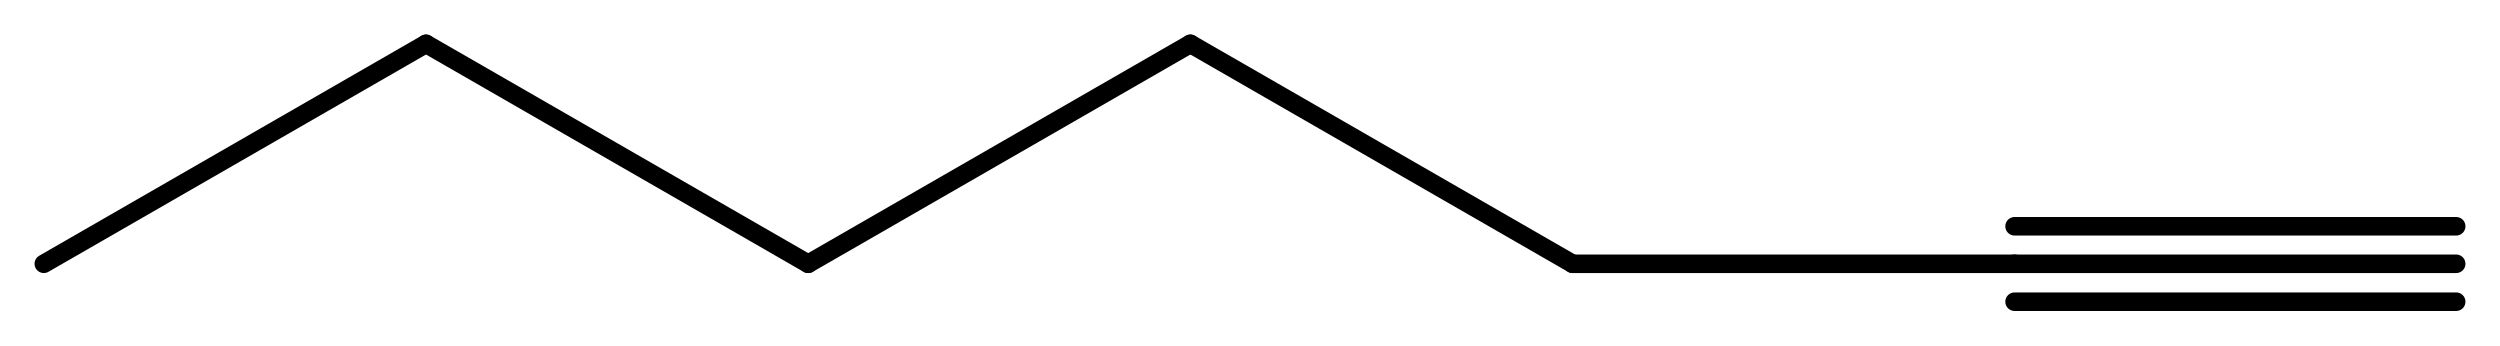 <svg width="177.99" viewBox="0 0 5933 820" text-rendering="auto" stroke-width="1" stroke-opacity="1" stroke-miterlimit="10" stroke-linejoin="miter" stroke-linecap="square" stroke-dashoffset="0" stroke-dasharray="none" stroke="black" shape-rendering="auto" image-rendering="auto" height="24.6" font-weight="normal" font-style="normal" font-size="12" font-family="'Dialog'" fill-opacity="1" fill="black" color-rendering="auto" color-interpolation="auto" xmlns="http://www.w3.org/2000/svg"><g><g stroke="white" fill="white"><rect y="0" x="0" width="5933" stroke="none" height="820"/></g><g transform="translate(32866,32866)" text-rendering="geometricPrecision" stroke-width="44" stroke-linejoin="round" stroke-linecap="round"><line y2="-32240" y1="-32240" x2="-27037" x1="-28085" fill="none"/><line y2="-32329" y1="-32329" x2="-27037" x1="-28085" fill="none"/><line y2="-32150" y1="-32150" x2="-27037" x1="-28085" fill="none"/><line y2="-32240" y1="-32240" x2="-29134" x1="-28085" fill="none"/><line y2="-32762" y1="-32240" x2="-30041" x1="-29134" fill="none"/><line y2="-32240" y1="-32762" x2="-30948" x1="-30041" fill="none"/><line y2="-32762" y1="-32240" x2="-31855" x1="-30948" fill="none"/><line y2="-32240" y1="-32762" x2="-32762" x1="-31855" fill="none"/></g></g></svg>
